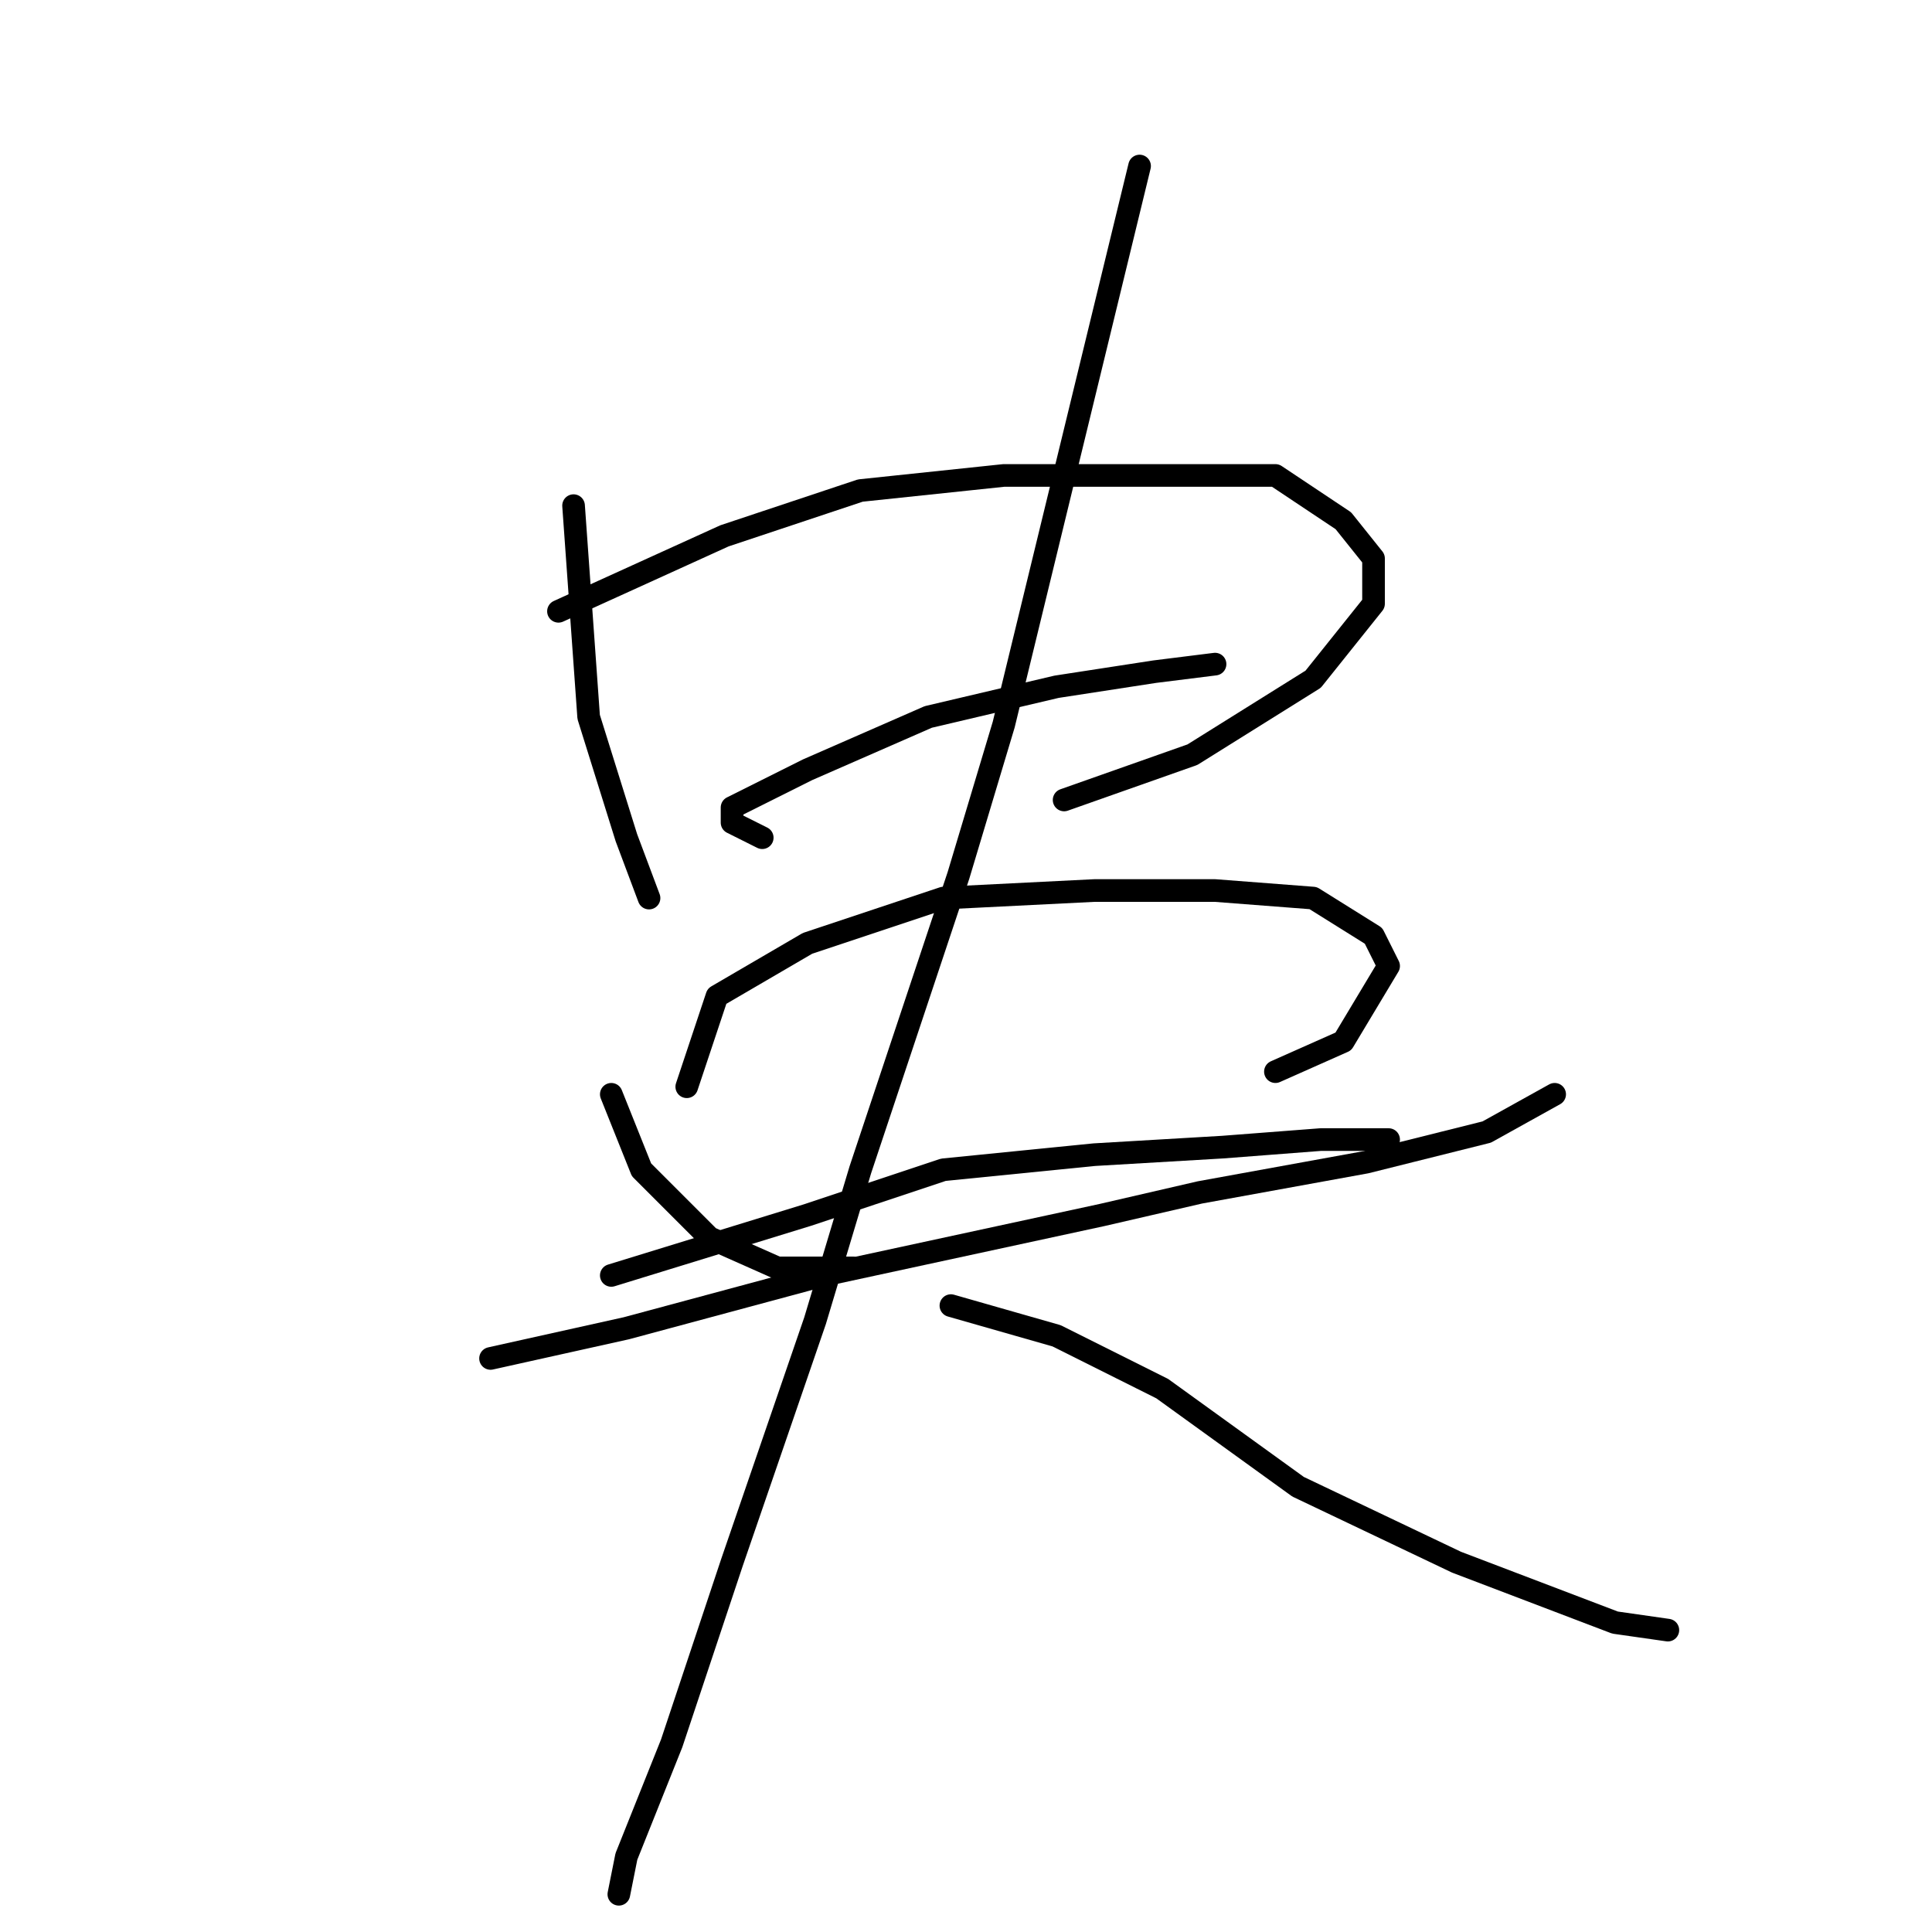 <?xml version="1.0" standalone="no"?>
    <svg width="256" height="256" xmlns="http://www.w3.org/2000/svg" version="1.1">
    <polyline stroke="black" stroke-width="3" stroke-linecap="round" fill="transparent" stroke-linejoin="round" points="76 67 77 81 78 95 83 111 86 119 86 119 " />
        <polyline stroke="black" stroke-width="3" stroke-linecap="round" fill="transparent" stroke-linejoin="round" points="74 81 85 76 96 71 114 65 133 63 152 63 169 63 178 69 182 74 182 80 174 90 158 100 141 106 141 106 " />
        <polyline stroke="black" stroke-width="3" stroke-linecap="round" fill="transparent" stroke-linejoin="round" points="101 111 99 110 97 109 97 107 107 102 123 95 140 91 153 89 161 88 161 88 " />
        <polyline stroke="black" stroke-width="3" stroke-linecap="round" fill="transparent" stroke-linejoin="round" points="81 145 83 150 85 155 94 164 103 168 111 168 113 168 113 168 " />
        <polyline stroke="black" stroke-width="3" stroke-linecap="round" fill="transparent" stroke-linejoin="round" points="91 144 93 138 95 132 107 125 125 119 145 118 161 118 174 119 182 124 184 128 178 138 169 142 169 142 " />
        <polyline stroke="black" stroke-width="3" stroke-linecap="round" fill="transparent" stroke-linejoin="round" points="81 169 94 165 107 161 125 155 145 153 162 152 175 151 183 151 184 151 184 151 " />
        <polyline stroke="black" stroke-width="3" stroke-linecap="round" fill="transparent" stroke-linejoin="round" points="65 180 74 178 83 176 109 169 146 161 159 158 181 154 197 150 206 145 206 145 " />
        <polyline stroke="black" stroke-width="3" stroke-linecap="round" fill="transparent" stroke-linejoin="round" points="151 22 142 59 133 96 127 116 114 155 108 175 97 207 89 231 83 246 82 251 82 251 " />
        <polyline stroke="black" stroke-width="3" stroke-linecap="round" fill="transparent" stroke-linejoin="round" points="126 173 133 175 140 177 154 184 172 197 193 207 214 215 221 216 221 216 " />
        </svg>
